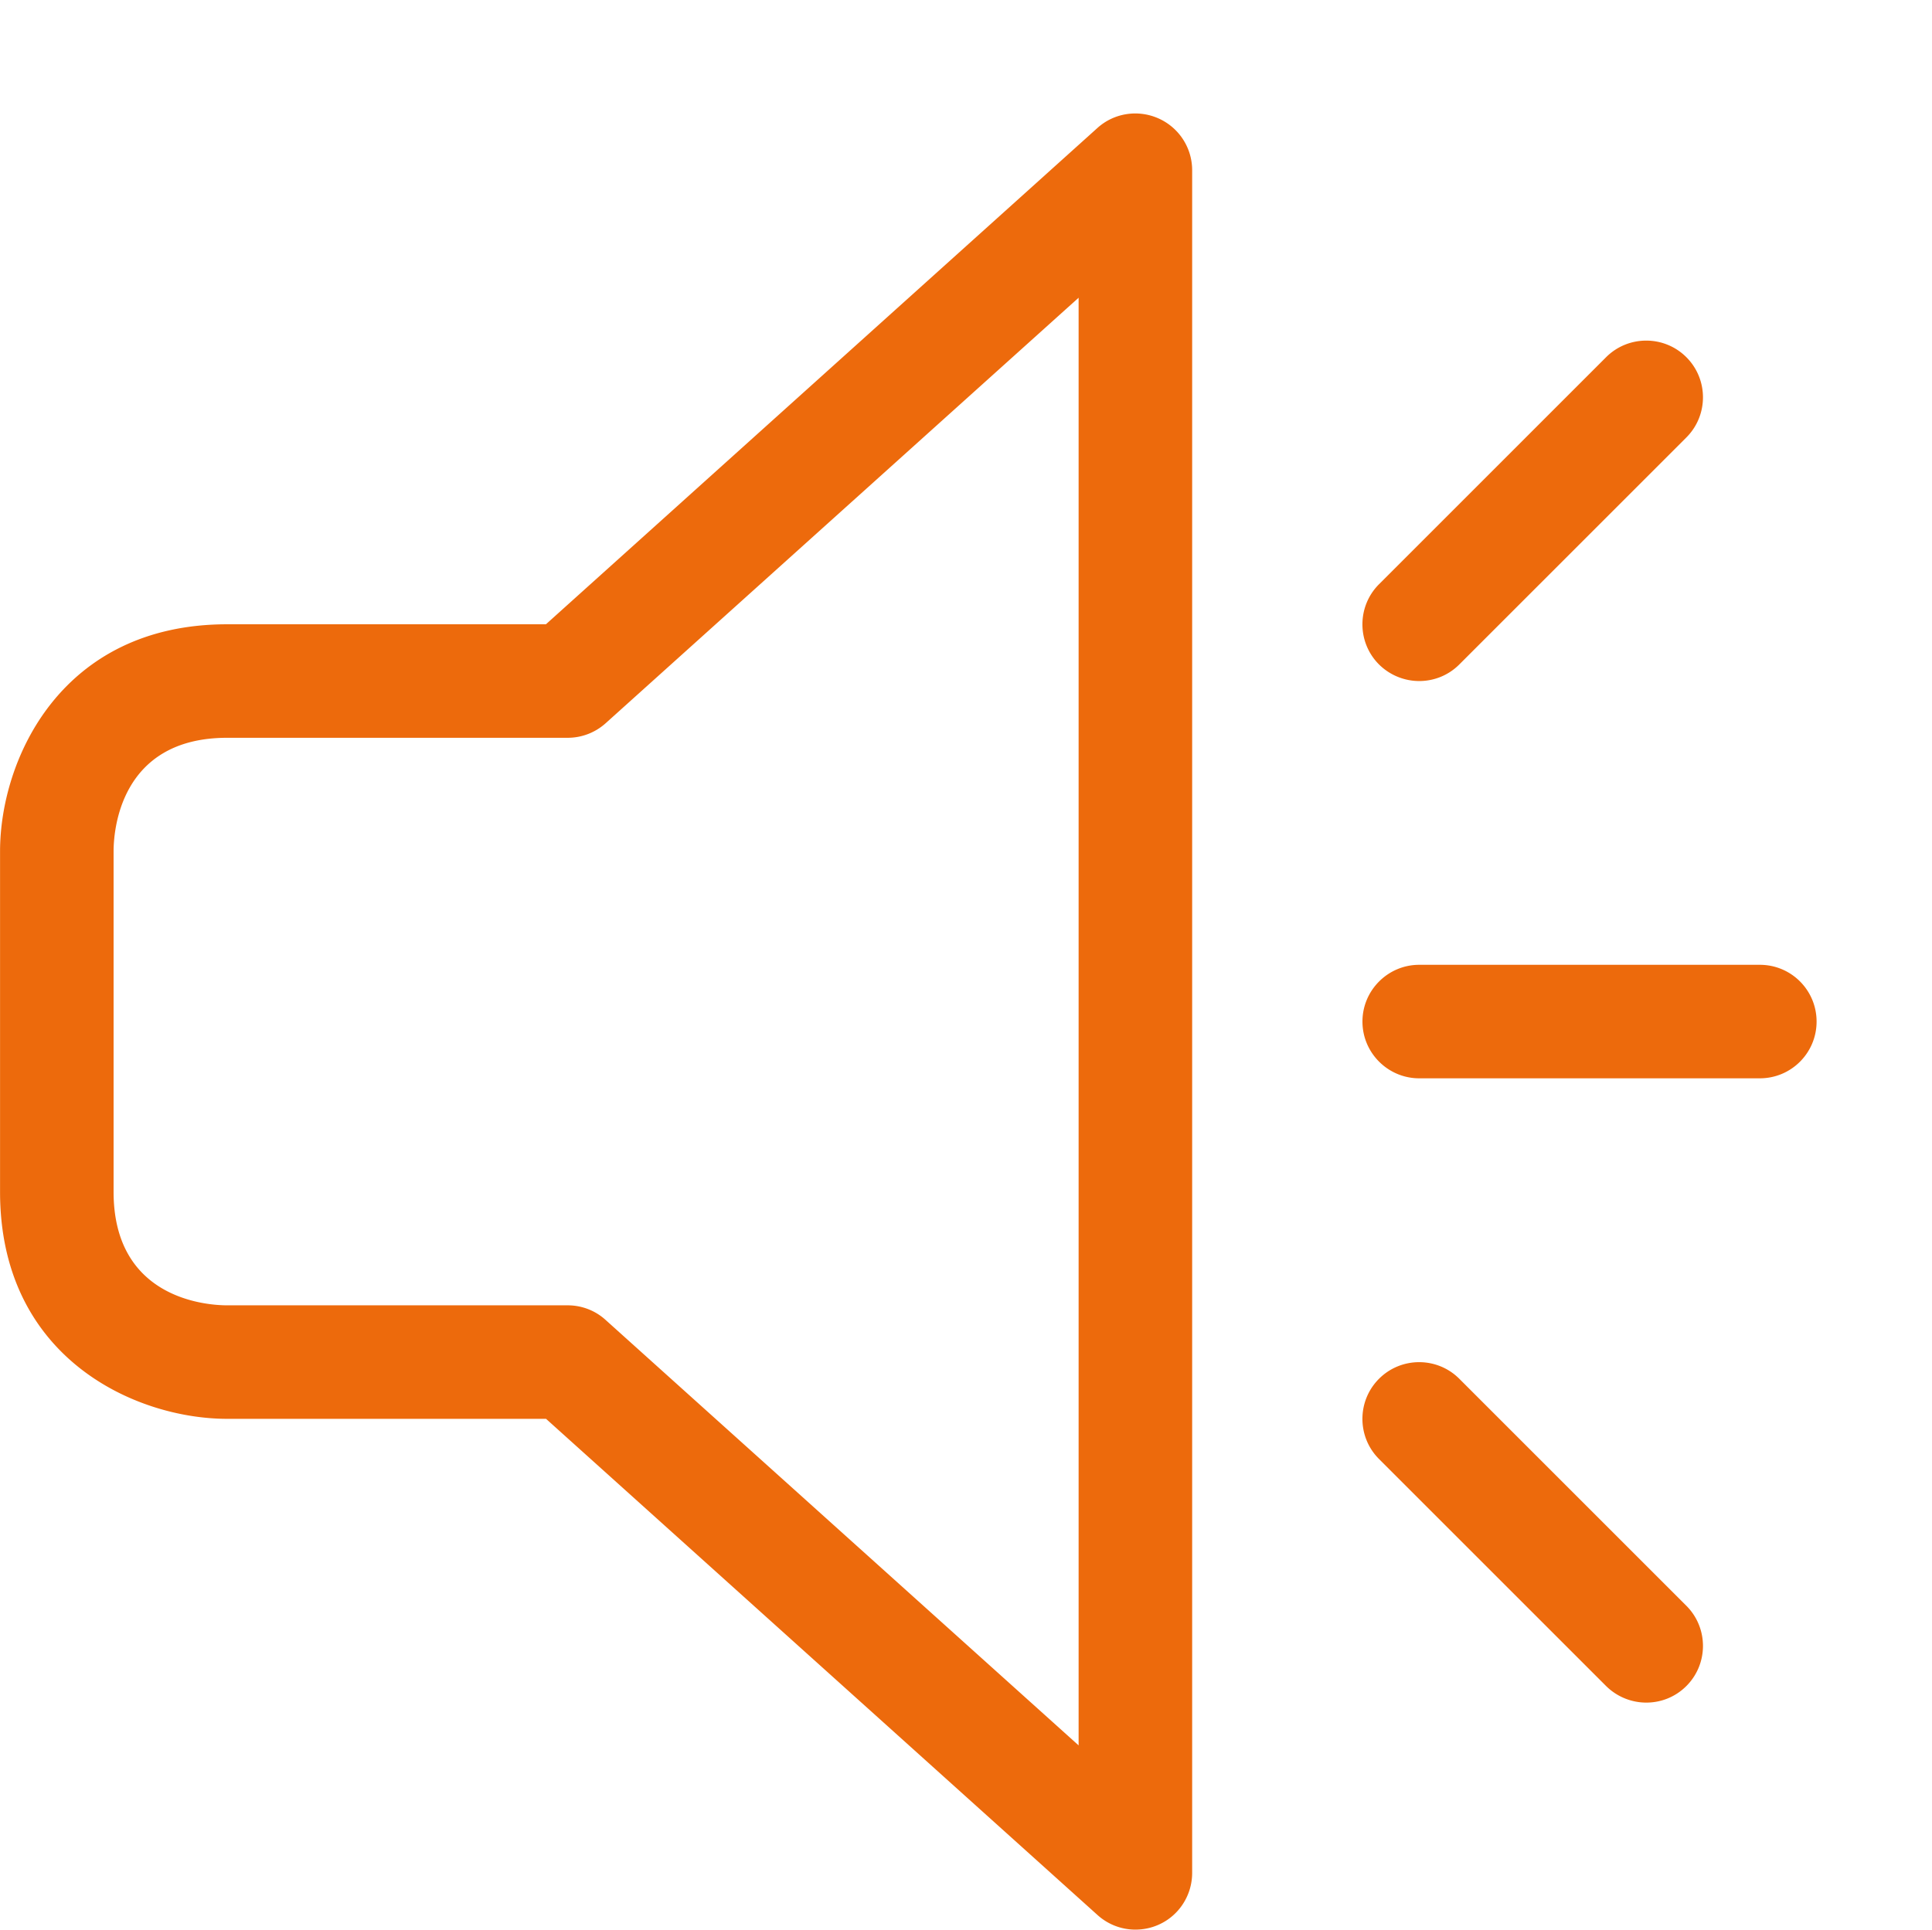 <?xml version="1.0" standalone="no"?><!DOCTYPE svg PUBLIC "-//W3C//DTD SVG 1.1//EN" "http://www.w3.org/Graphics/SVG/1.1/DTD/svg11.dtd"><svg t="1583554463182" class="icon" viewBox="0 0 1025 1024" version="1.1" xmlns="http://www.w3.org/2000/svg" p-id="5248" xmlns:xlink="http://www.w3.org/1999/xlink" width="20.02" height="20"><defs><style type="text/css"></style></defs><path d="M602.368 1024c-7.288 0-14.456-2.65-20.118-7.77L289.687 752.94H120.486c-48.43 0-120.47-32.105-120.47-120.47V451.765c0-48.43 32.105-120.47 120.47-120.47h169.14L582.19 67.944c8.855-8.01 21.565-9.938 32.407-5.12a30.074 30.074 0 0 1 17.89 27.528v903.53c0 11.866-6.927 22.708-17.83 27.527-3.915 1.747-8.131 2.59-12.288 2.59zM120.486 391.53c-57.344 0-60.235 50.175-60.235 60.235V632.47c0 57.283 50.176 60.235 60.235 60.235h180.706c7.469 0 14.637 2.77 20.118 7.77l250.94 225.762v-768.24L321.37 383.758c-5.541 5-12.709 7.77-20.178 7.77H120.486z m632.47-30.118c-7.65 0-15.42-2.952-21.323-8.795-11.746-11.745-11.746-30.84 0-42.586l120.47-120.47c11.747-11.746 30.841-11.746 42.587 0s11.746 30.84 0 42.586l-120.47 120.47c-5.843 5.843-13.493 8.795-21.263 8.795z m180.706 210.823H752.957c-16.565 0-30.118-13.492-30.118-30.117S736.392 512 752.957 512h180.705c16.686 0 30.118 13.493 30.118 30.118s-13.432 30.117-30.118 30.117zM873.427 903.53c-7.65 0-15.42-2.951-21.323-8.794l-120.47-120.47c-11.747-11.746-11.747-30.841 0-42.587s30.84-11.746 42.586 0l120.47 120.47c11.746 11.747 11.746 30.841 0 42.587-5.843 5.843-13.493 8.794-21.263 8.794z" fill="#ED6A0C" p-id="5249"></path></svg>